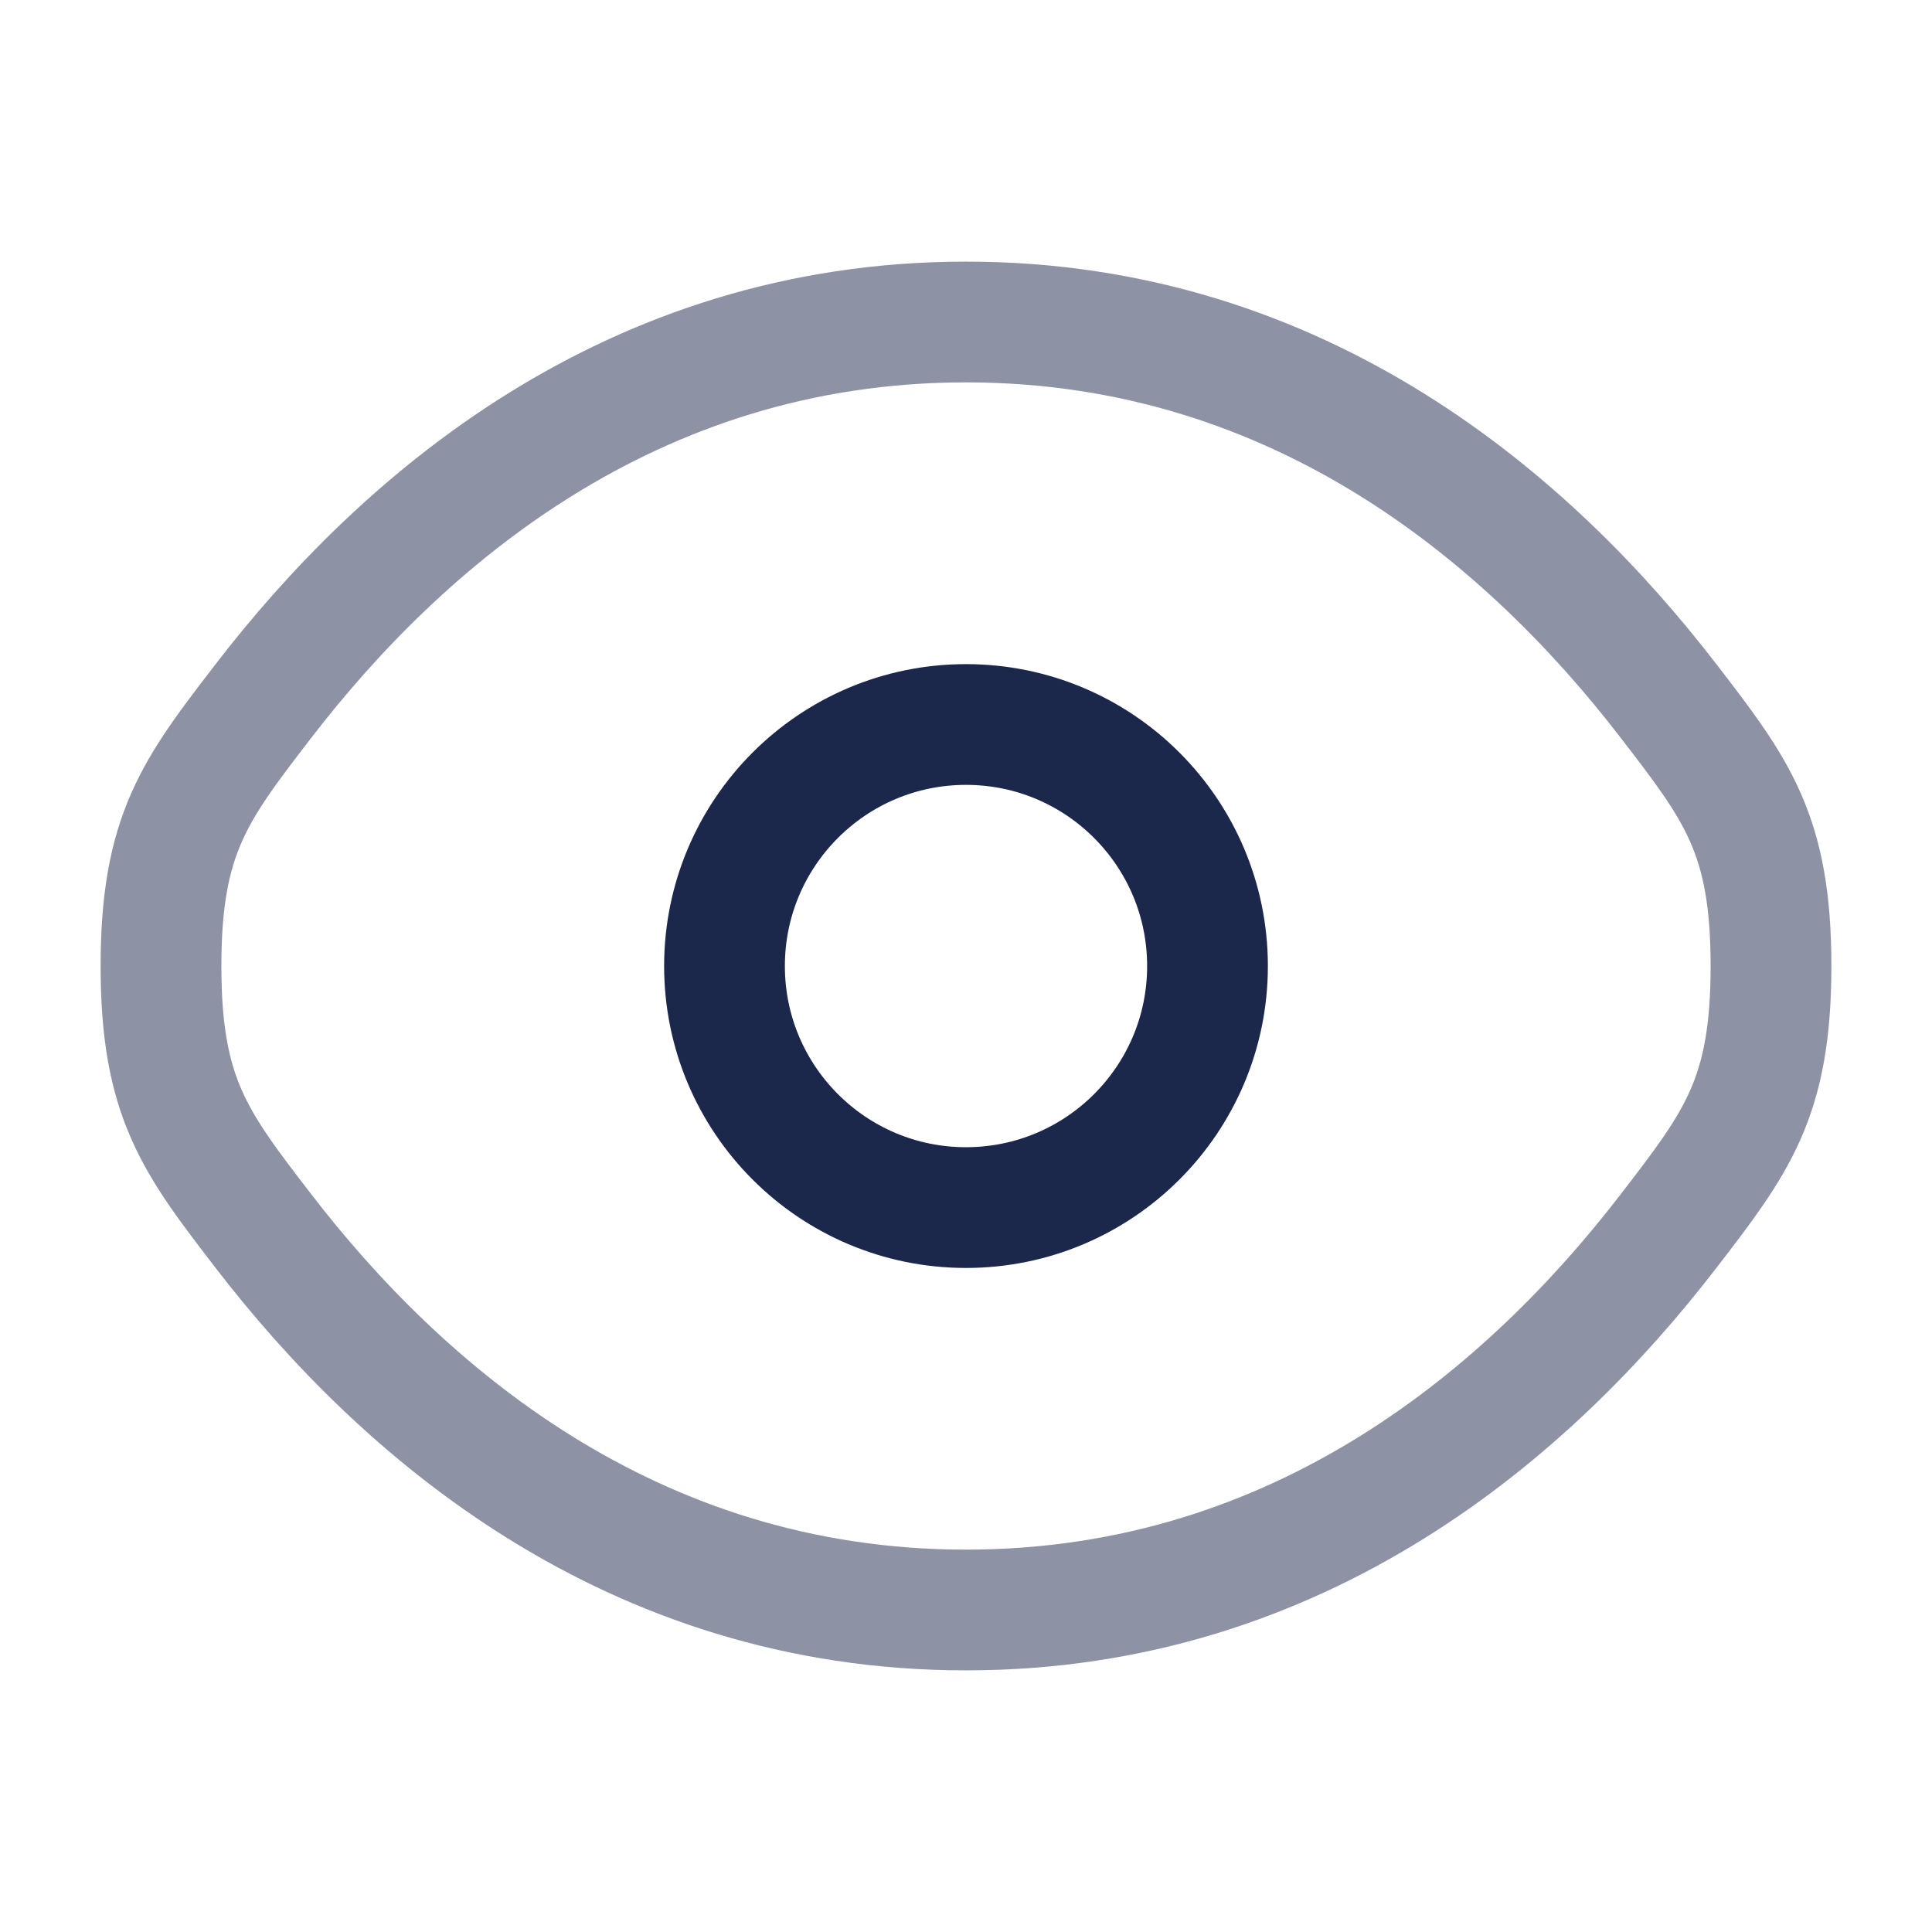 <svg width="24" height="24" viewBox="0 0 24 24" fill="none" xmlns="http://www.w3.org/2000/svg">
<path opacity="0.5" d="M3.275 15.296C2.425 14.192 2 13.64 2 12.001C2 10.361 2.425 9.809 3.275 8.705C4.972 6.5 7.818 4 12 4C16.182 4 19.028 6.5 20.725 8.705C21.575 9.809 22 10.361 22 12.001C22 13.64 21.575 14.192 20.725 15.296C19.028 17.501 16.182 20 12 20C7.818 20 4.972 17.501 3.275 15.296Z" stroke="#1C274C" stroke-width="1.5"/>
<path d="M15 12.001C15 13.657 13.657 15.001 12 15.001C10.343 15.001 9 13.657 9 12.001C9 10.344 10.343 9 12 9C13.657 9 15 10.344 15 12.001Z" stroke="#1C274C" stroke-width="1.5"/>
</svg>
